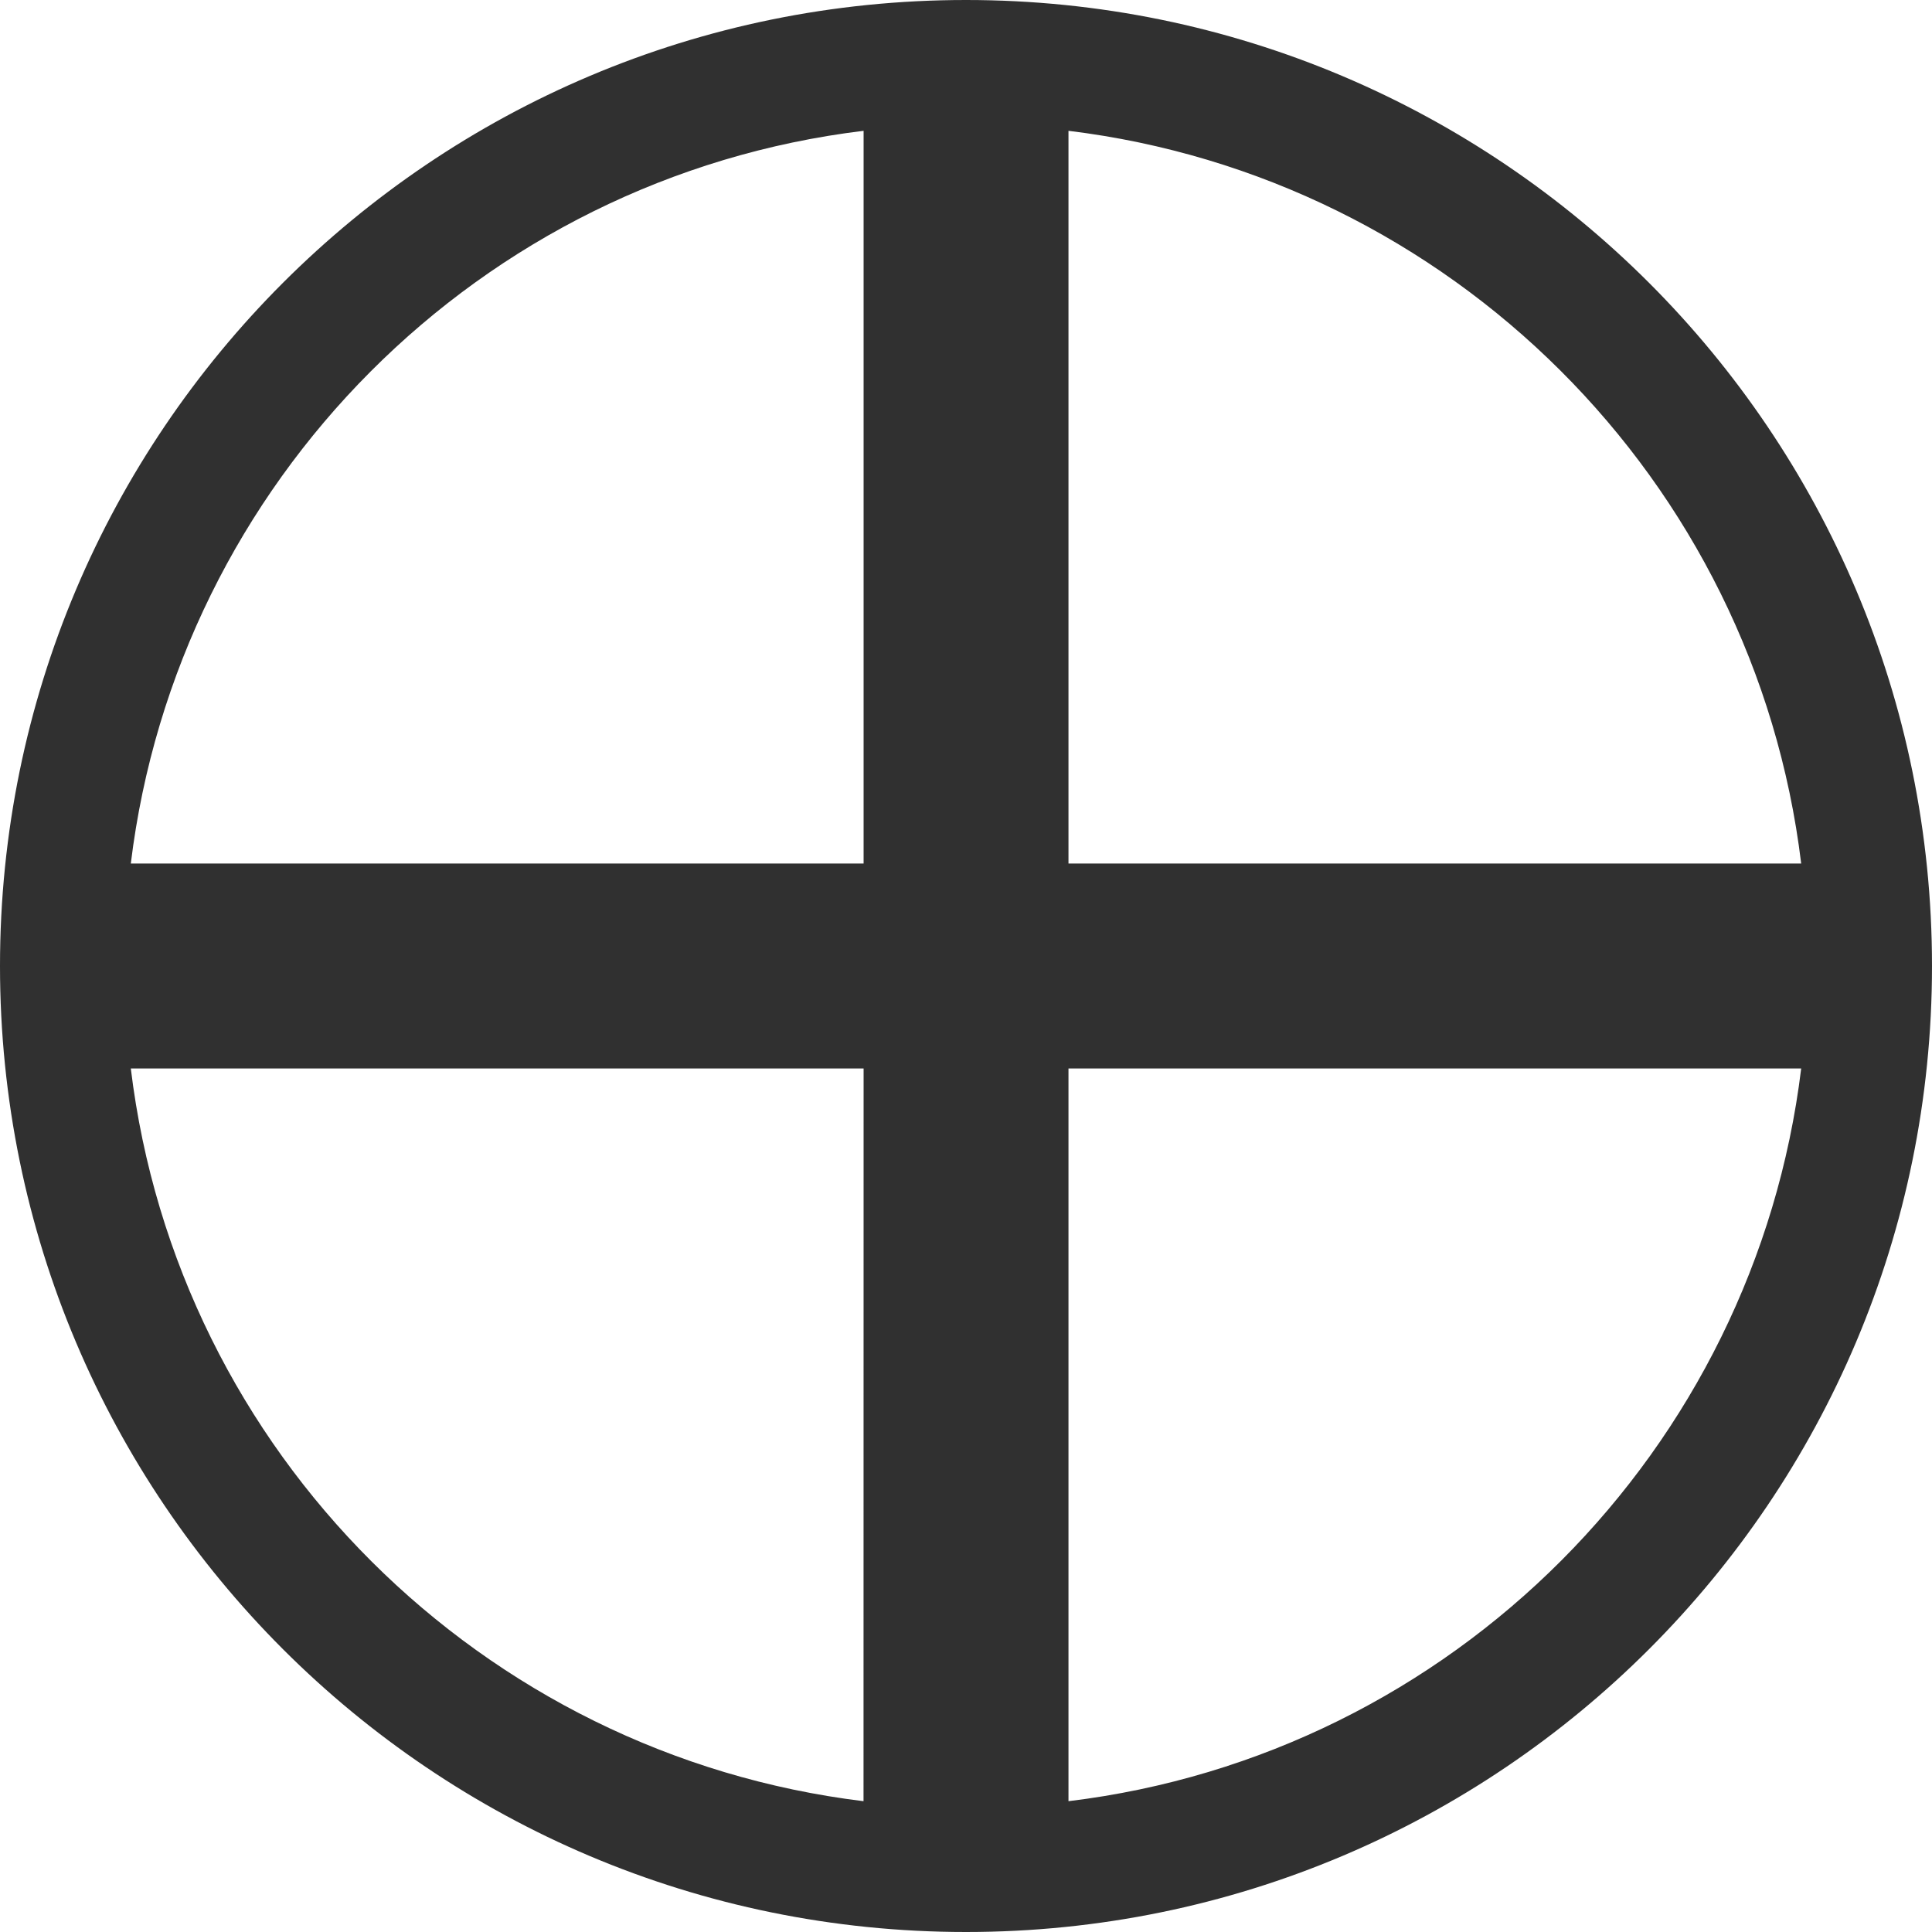 <svg width="24" height="24" viewBox="0 0 24 24" fill="none" xmlns="http://www.w3.org/2000/svg">
<path fill-rule="evenodd" clip-rule="evenodd" d="M0 12C0 5.371 5.371 0 12 0C18.629 0 24 5.371 24 12C24 18.629 18.629 24 12 24C5.371 24 0 18.629 0 12ZM22.375 13.273H20.965H13.273L13.273 22.375C18.046 21.797 21.798 18.009 22.375 13.273ZM10.727 22.375L10.728 13.273H1.625C2.203 18.047 5.991 21.798 10.727 22.375ZM22.375 10.727H13.273V3.035L13.273 1.625C18.009 2.202 21.797 5.954 22.375 10.727ZM10.728 1.625C5.954 2.203 2.202 5.99 1.625 10.727L10.728 10.727V1.625Z" fill="#303030"/>
</svg>
